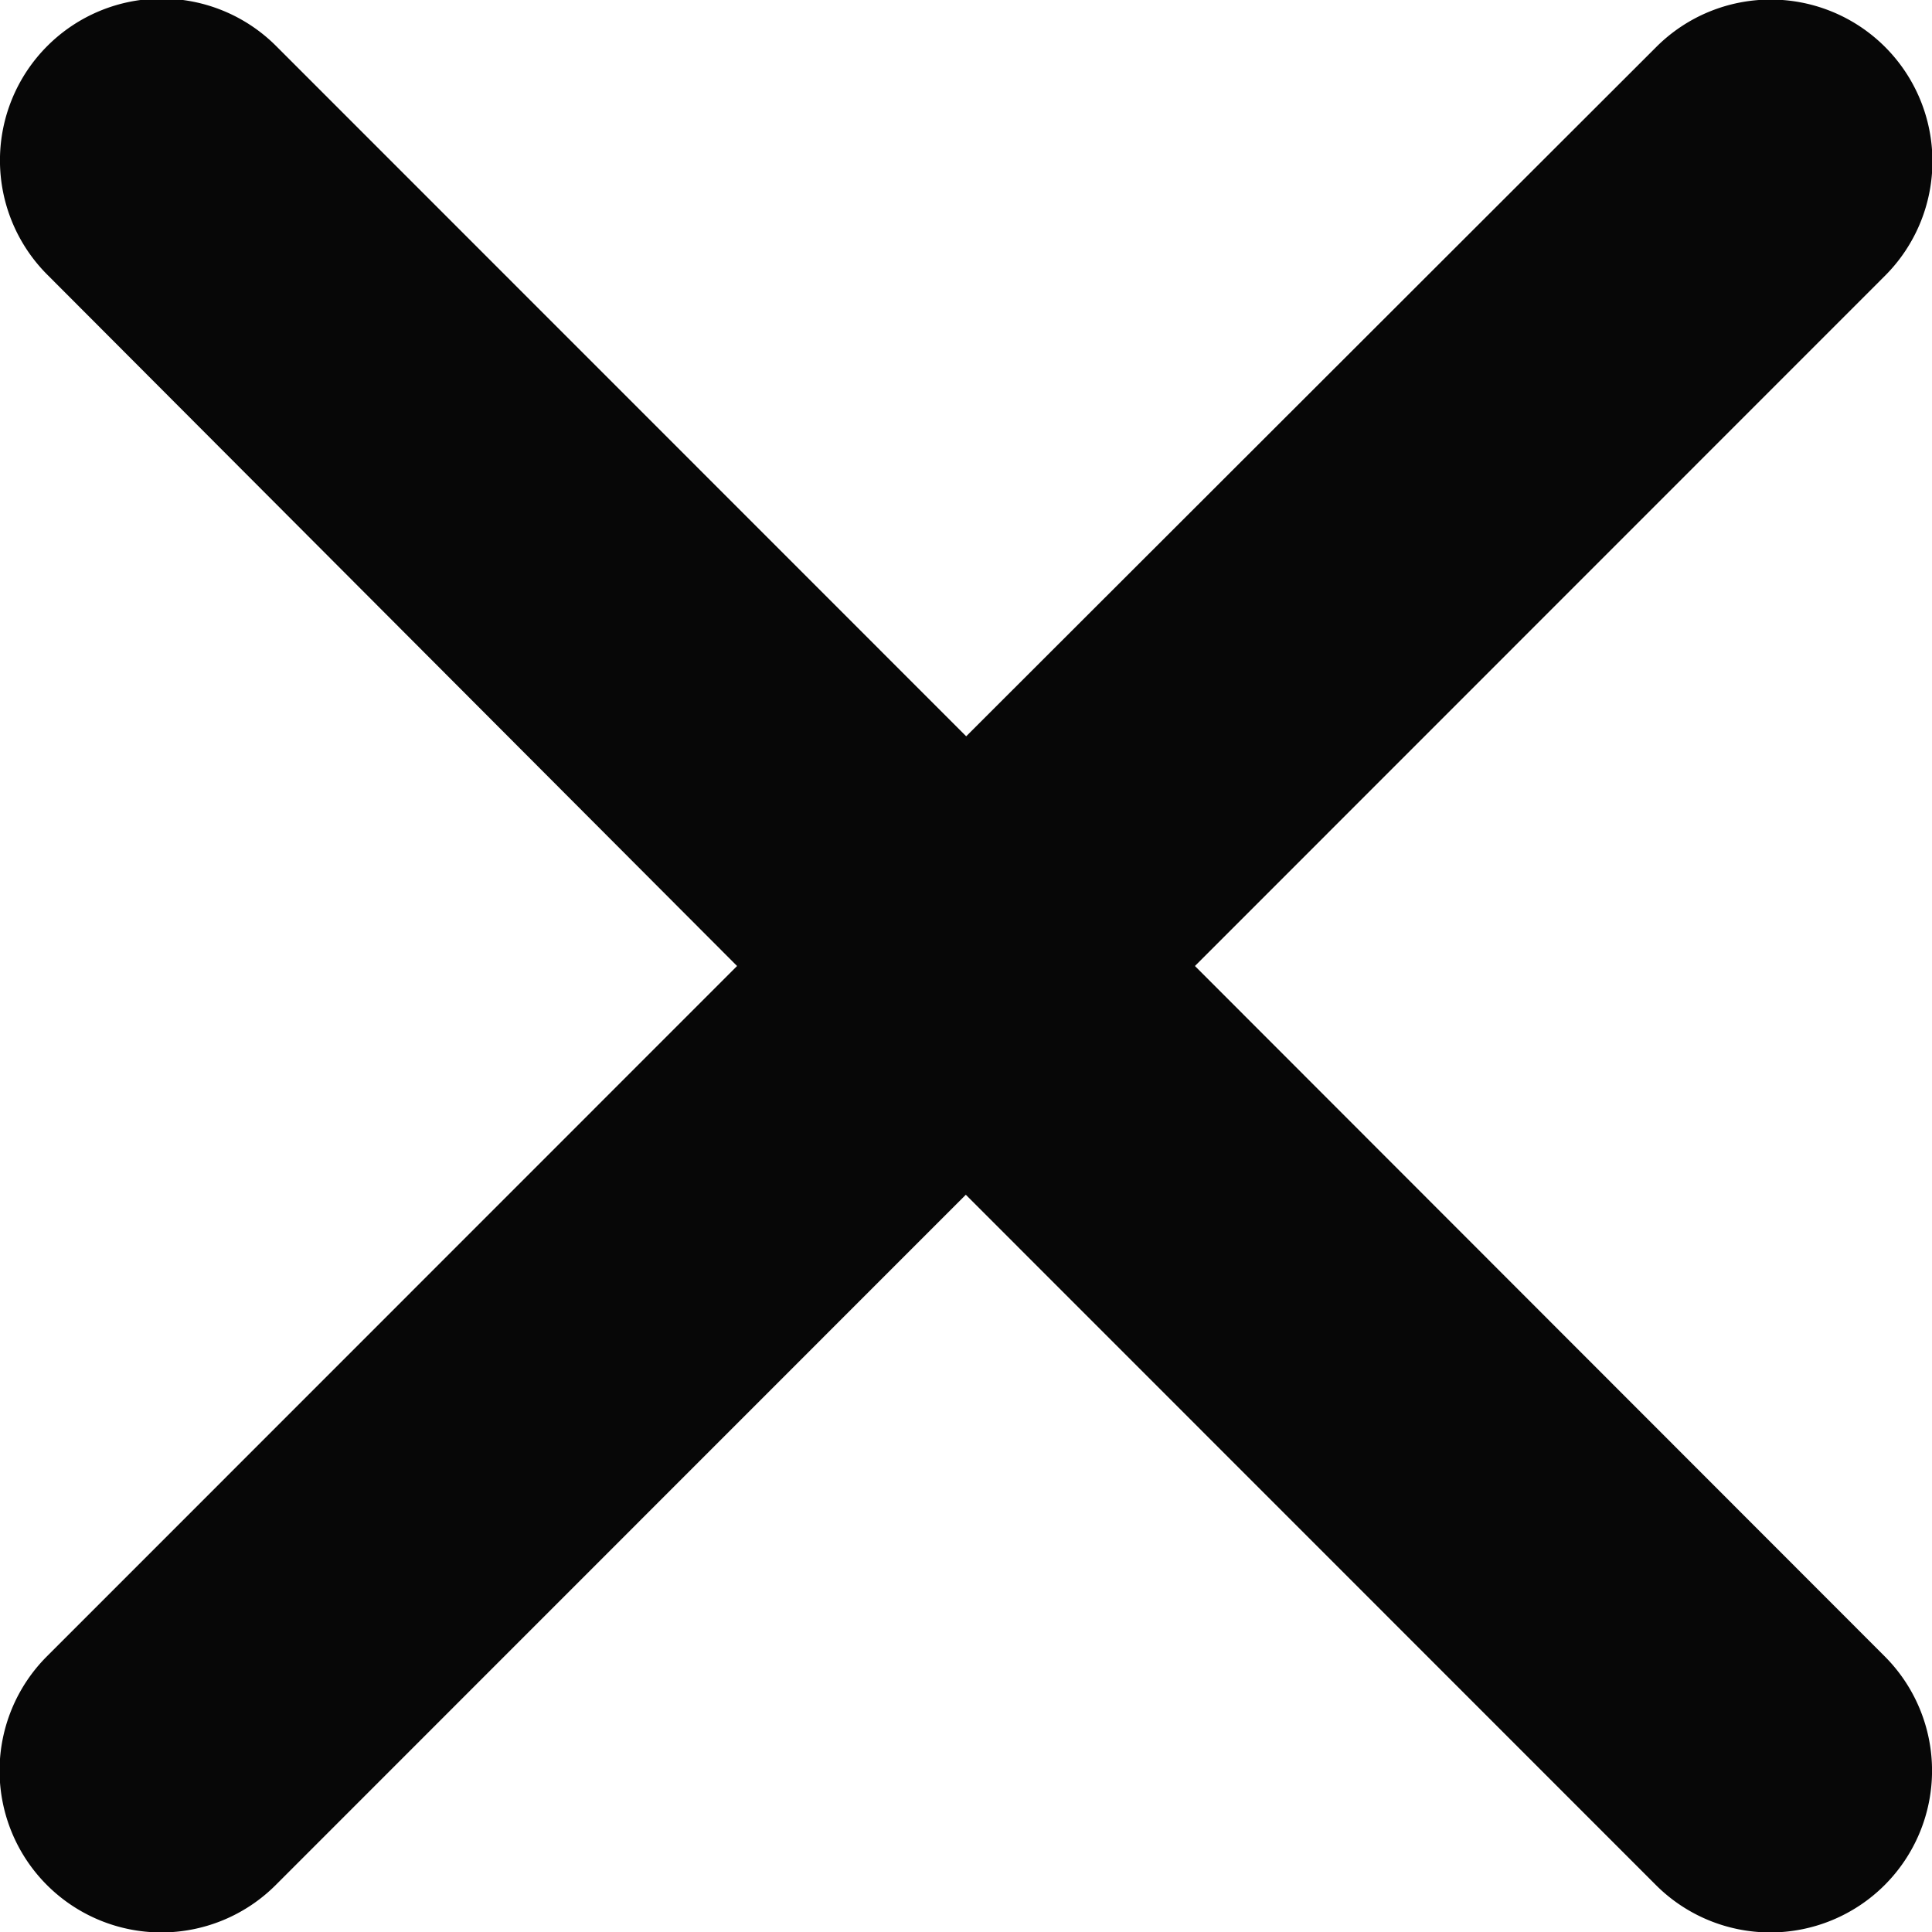 <svg xmlns="http://www.w3.org/2000/svg" width="10" height="10" viewBox="0 0 10 10">
  <path id="Icon_ionic-ios-close" data-name="Icon ionic-ios-close" d="M17.47,16.289l3.572-3.573a.837.837,0,1,0-1.184-1.184L16.286,15.1l-3.572-3.573a.837.837,0,1,0-1.184,1.184L15.1,16.289l-3.572,3.573a.837.837,0,1,0,1.184,1.184l3.572-3.573,3.572,3.573a.837.837,0,0,0,1.184-1.184Z" transform="translate(-11.285 -11.289)" fill="#070707"/>
</svg>
